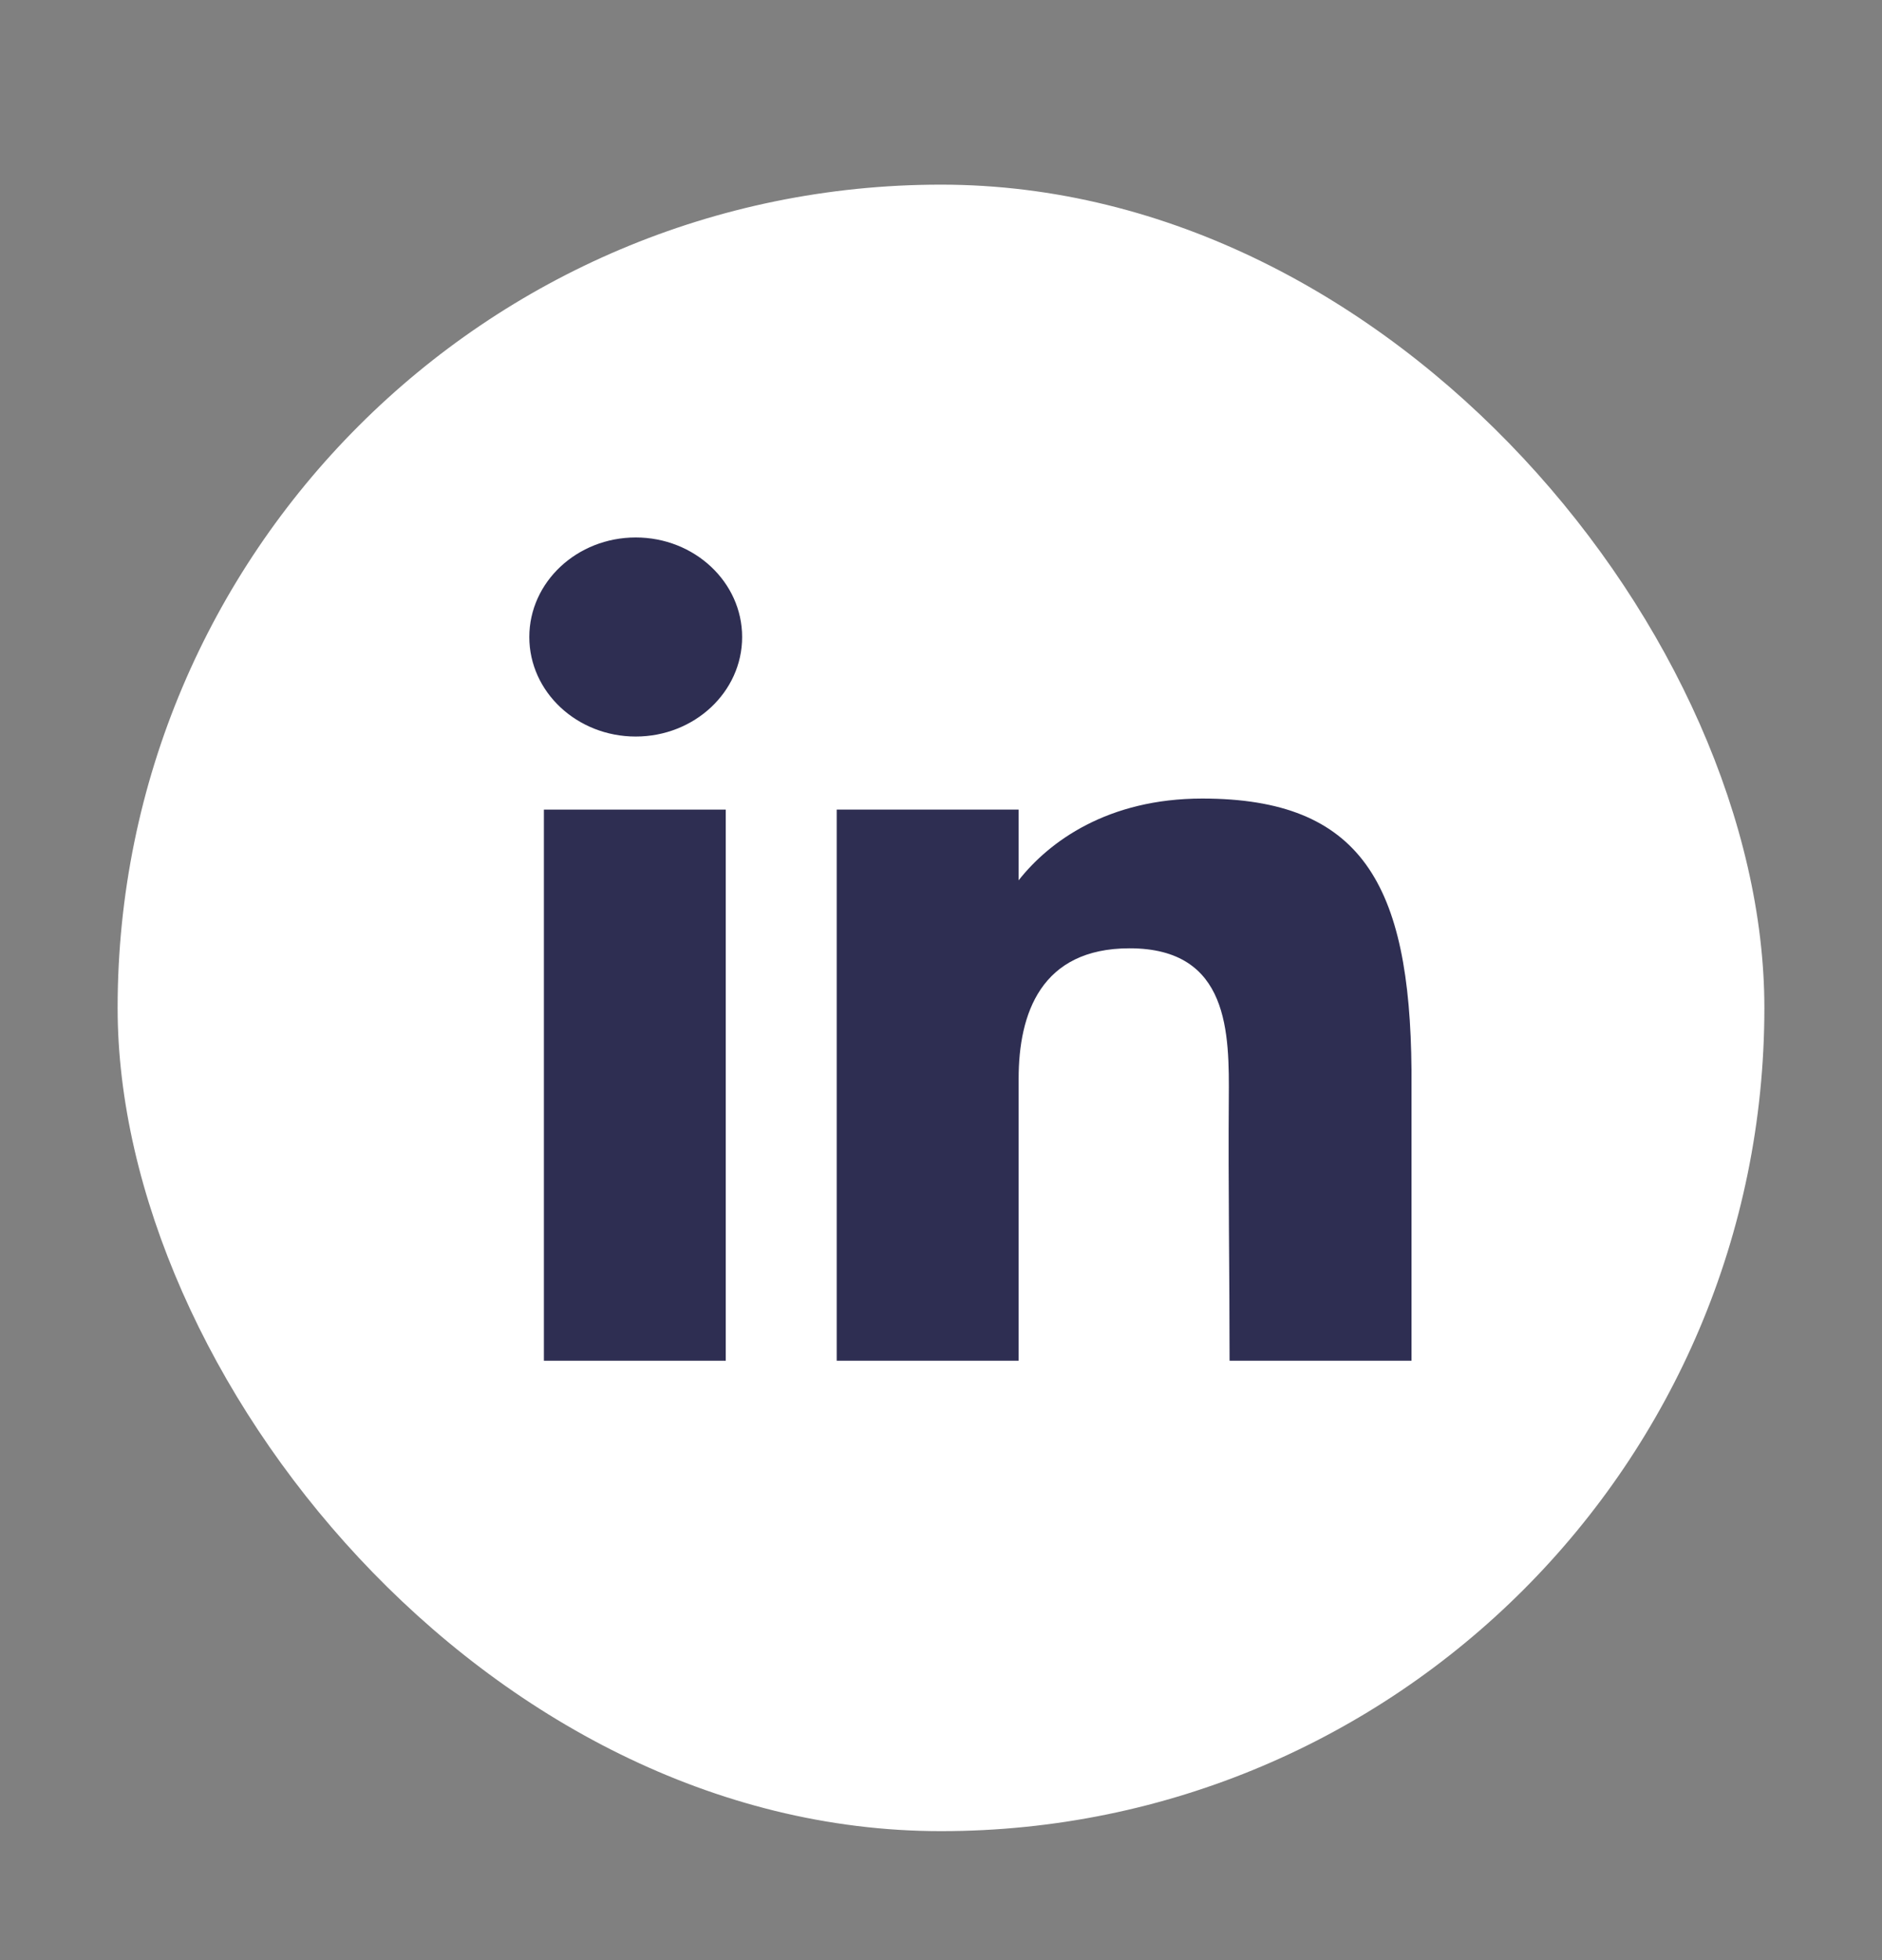 <svg width="24" height="25" viewBox="0 0 24 25" fill="none" xmlns="http://www.w3.org/2000/svg">
<rect x="0" y="0" width="24" height="25" fill="#808080" stroke="none"/>
<rect x="1.5" y="2.355" width="21" height="21" rx="10.5" fill="white"/>
<path d="M9.464 8.125C9.464 8.825 8.856 9.394 8.107 9.394C7.358 9.394 6.75 8.825 6.75 8.125C6.75 7.424 7.358 6.855 8.107 6.855C8.856 6.855 9.464 7.424 9.464 8.125Z" fill="#2E2E52"/>
<path d="M6.936 10.326H9.255V17.355H6.936V10.326Z" fill="#2E2E52"/>
<path d="M12.99 10.326H10.67V17.355H12.99C12.99 17.355 12.99 15.143 12.99 13.759C12.99 12.929 13.273 12.095 14.405 12.095C15.683 12.095 15.676 13.181 15.67 14.023C15.662 15.124 15.68 16.247 15.68 17.355H18V13.646C17.98 11.277 17.363 10.185 15.332 10.185C14.127 10.185 13.379 10.733 12.99 11.228V10.326Z" fill="#2E2E52"/>
</svg>
